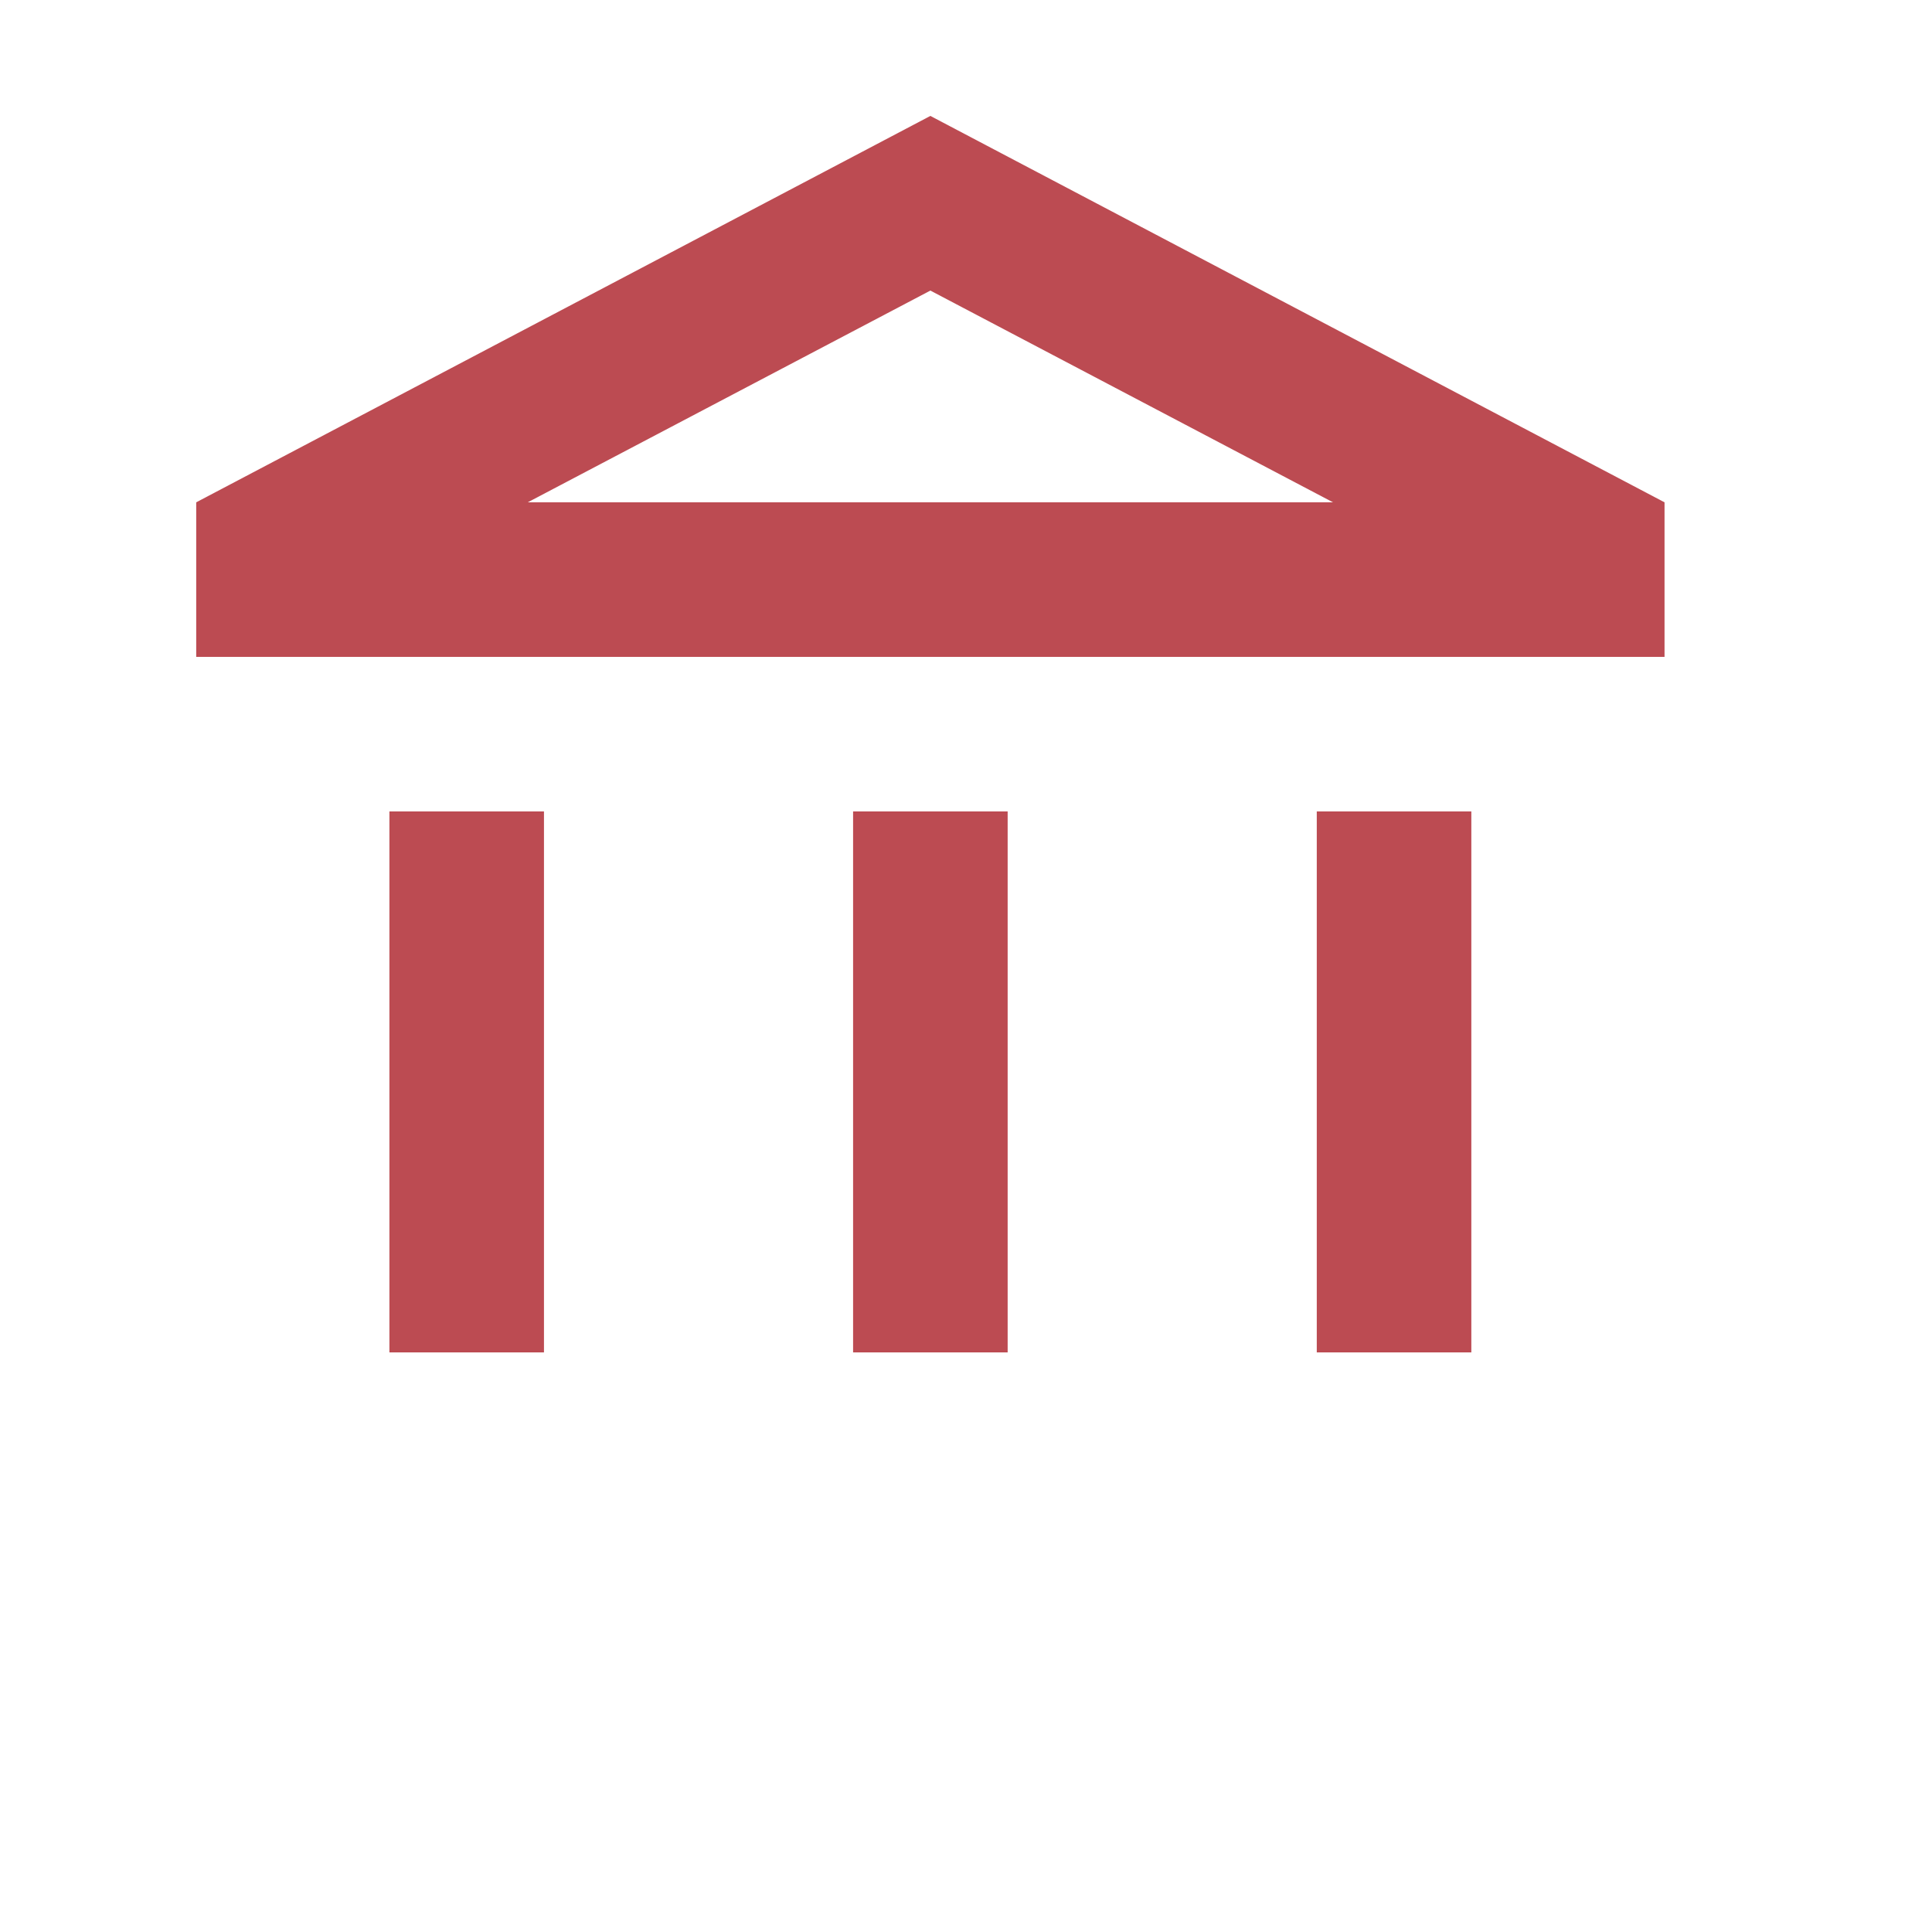 <svg width="25" height="25" viewBox="0 0 25 25" fill="none" xmlns="http://www.w3.org/2000/svg">
<path d="M7.039 10.5H5.039V17.5H7.039V10.5ZM13.039 10.5H11.039V17.5H13.039V10.5ZM21.539 19.5H2.539H2.038H9.908H21.3H21.539ZM19.039 10.5H17.039V17.5H19.039V10.5ZM12.039 3.76L17.249 6.5H6.829L12.039 3.76ZM12.039 1.5L2.539 6.5V8.5H21.539V6.5L12.039 1.5Z" fill="#BC4B52"/>
</svg>
